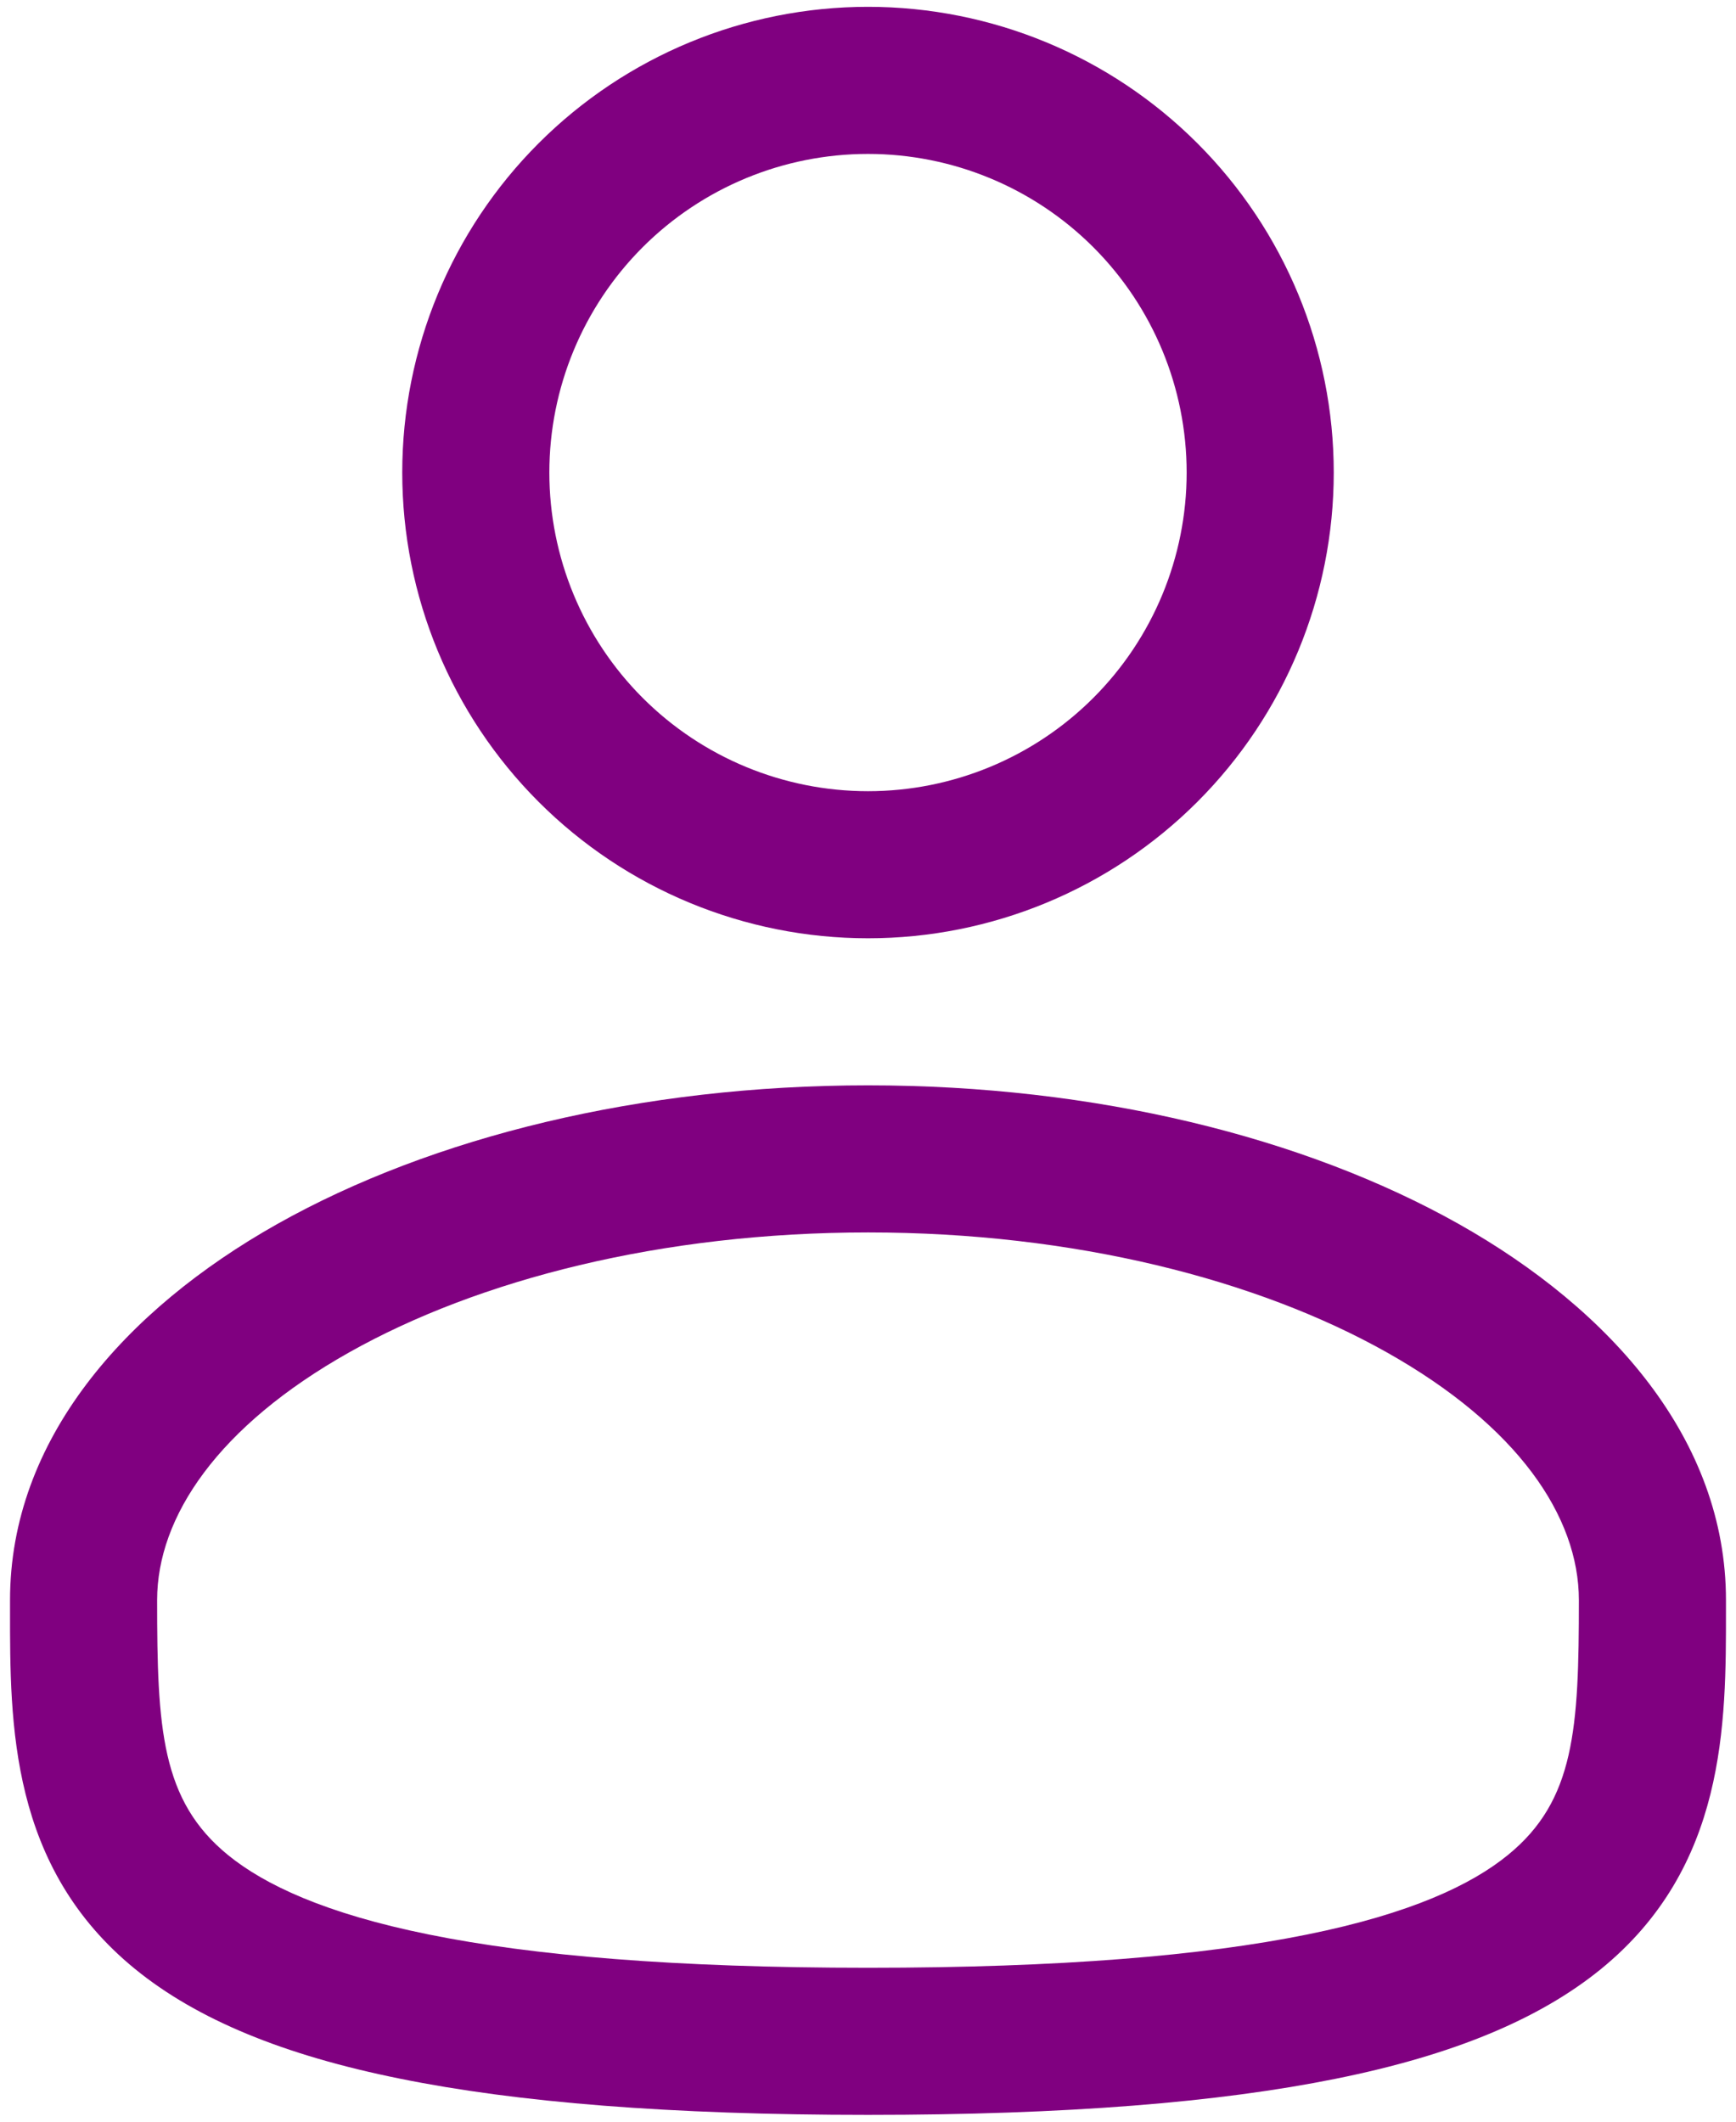<svg width="45" height="55" viewBox="0 0 45 55" fill="none" xmlns="http://www.w3.org/2000/svg">
<path fill-rule="evenodd" clip-rule="evenodd" d="M22.5 0.177C19.298 0.177 16.227 1.449 13.963 3.713C11.699 5.977 10.427 9.048 10.427 12.25C10.427 15.452 11.699 18.523 13.963 20.787C16.227 23.051 19.298 24.323 22.5 24.323C25.702 24.323 28.773 23.051 31.037 20.787C33.301 18.523 34.573 15.452 34.573 12.25C34.573 9.048 33.301 5.977 31.037 3.713C28.773 1.449 25.702 0.177 22.5 0.177ZM14.24 12.25C14.24 10.059 15.11 7.958 16.659 6.409C18.208 4.86 20.309 3.99 22.5 3.99C24.691 3.99 26.792 4.86 28.341 6.409C29.89 7.958 30.76 10.059 30.76 12.25C30.76 14.441 29.89 16.542 28.341 18.091C26.792 19.64 24.691 20.51 22.5 20.51C20.309 20.51 18.208 19.64 16.659 18.091C15.11 16.542 14.24 14.441 14.24 12.25ZM22.5 28.135C16.621 28.135 11.202 29.472 7.189 31.729C3.234 33.956 0.26 37.326 0.26 41.479V41.738C0.258 44.692 0.255 48.398 3.506 51.046C5.105 52.347 7.344 53.275 10.369 53.885C13.398 54.5 17.351 54.823 22.5 54.823C27.649 54.823 31.599 54.5 34.634 53.885C37.658 53.275 39.895 52.347 41.496 51.046C44.747 48.398 44.742 44.692 44.74 41.738V41.479C44.74 37.326 41.766 33.956 37.813 31.729C33.798 29.472 28.381 28.135 22.5 28.135ZM4.073 41.479C4.073 39.316 5.654 36.968 9.057 35.054C12.402 33.173 17.15 31.948 22.503 31.948C27.85 31.948 32.598 33.173 35.943 35.054C39.349 36.968 40.927 39.316 40.927 41.479C40.927 44.804 40.825 46.674 39.087 48.087C38.147 48.855 36.571 49.605 33.877 50.149C31.19 50.693 27.517 51.01 22.5 51.01C17.483 51.01 13.807 50.693 11.123 50.149C8.429 49.605 6.853 48.855 5.913 48.09C4.175 46.674 4.073 44.804 4.073 41.479Z" fill="#800080"/>
</svg>
